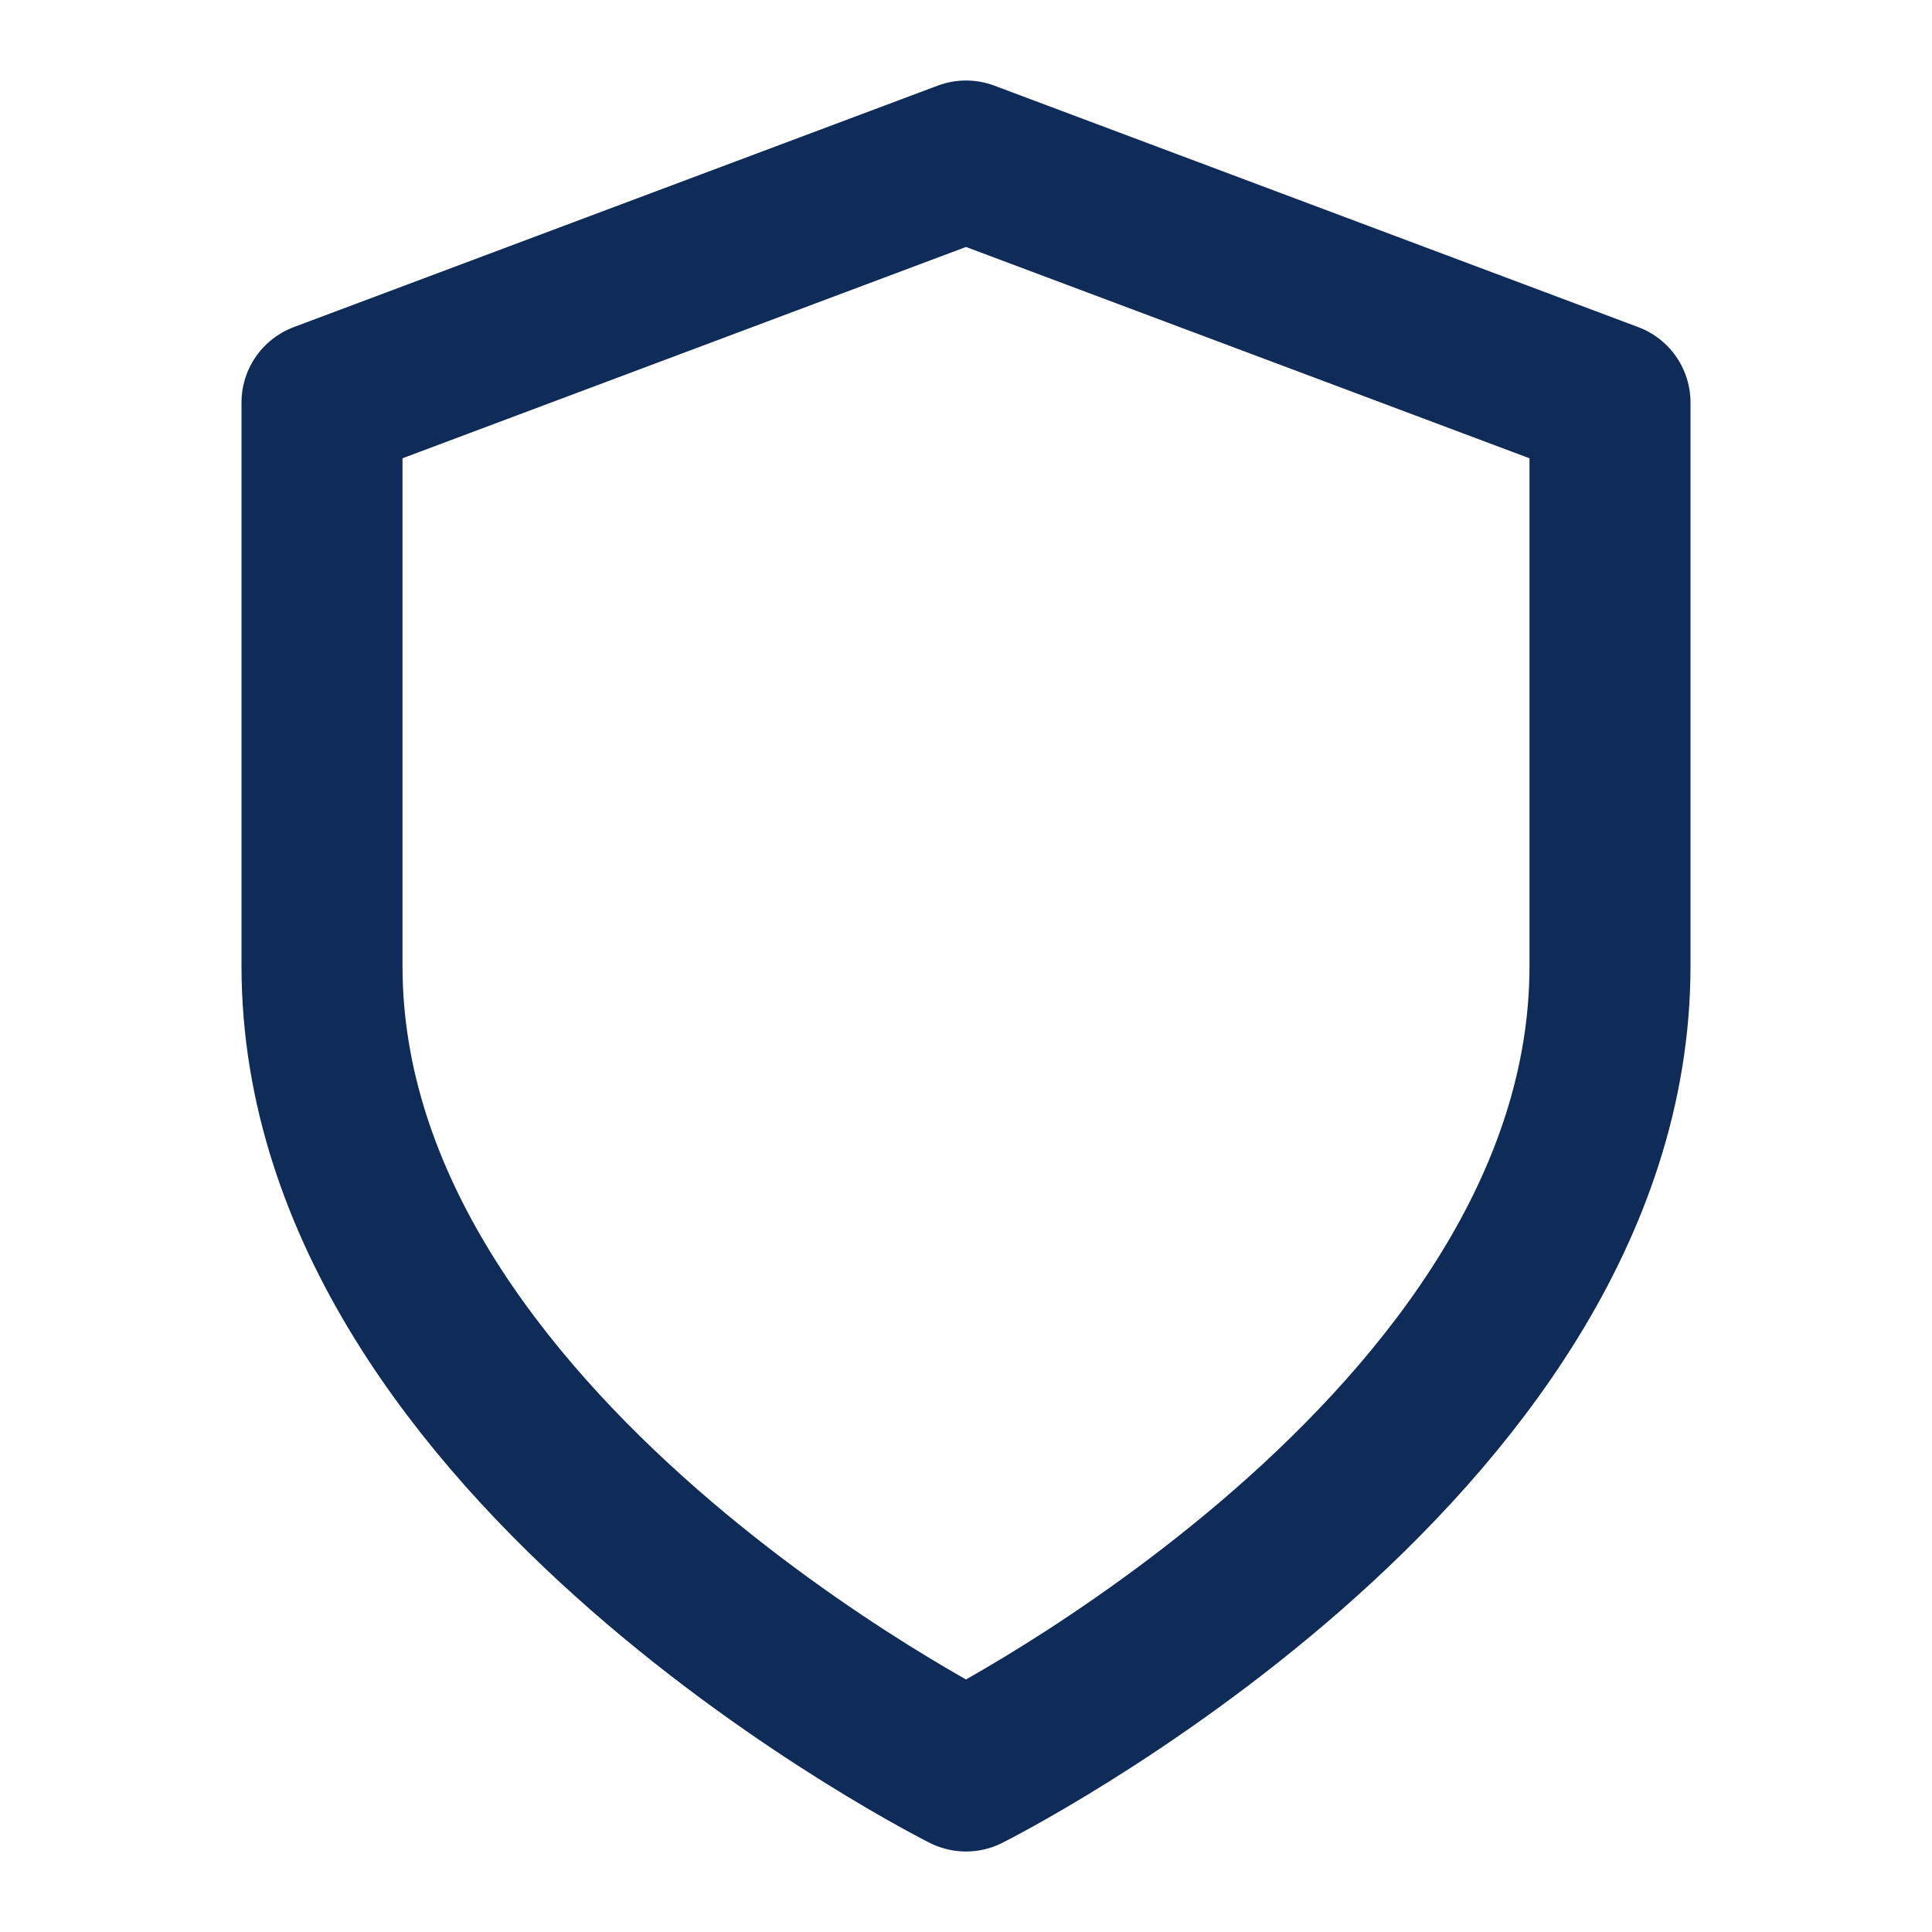 <svg xmlns="http://www.w3.org/2000/svg" width="24" height="24" viewBox="0 0 24 24" fill="none" stroke="#0F2C59" stroke-width="2" stroke-linecap="round" stroke-linejoin="round" class="lucide lucide-shield"><path d="M12 22s8-4 8-10V5l-8-3-8 3v7c0 6 8 10 8 10"/></svg>